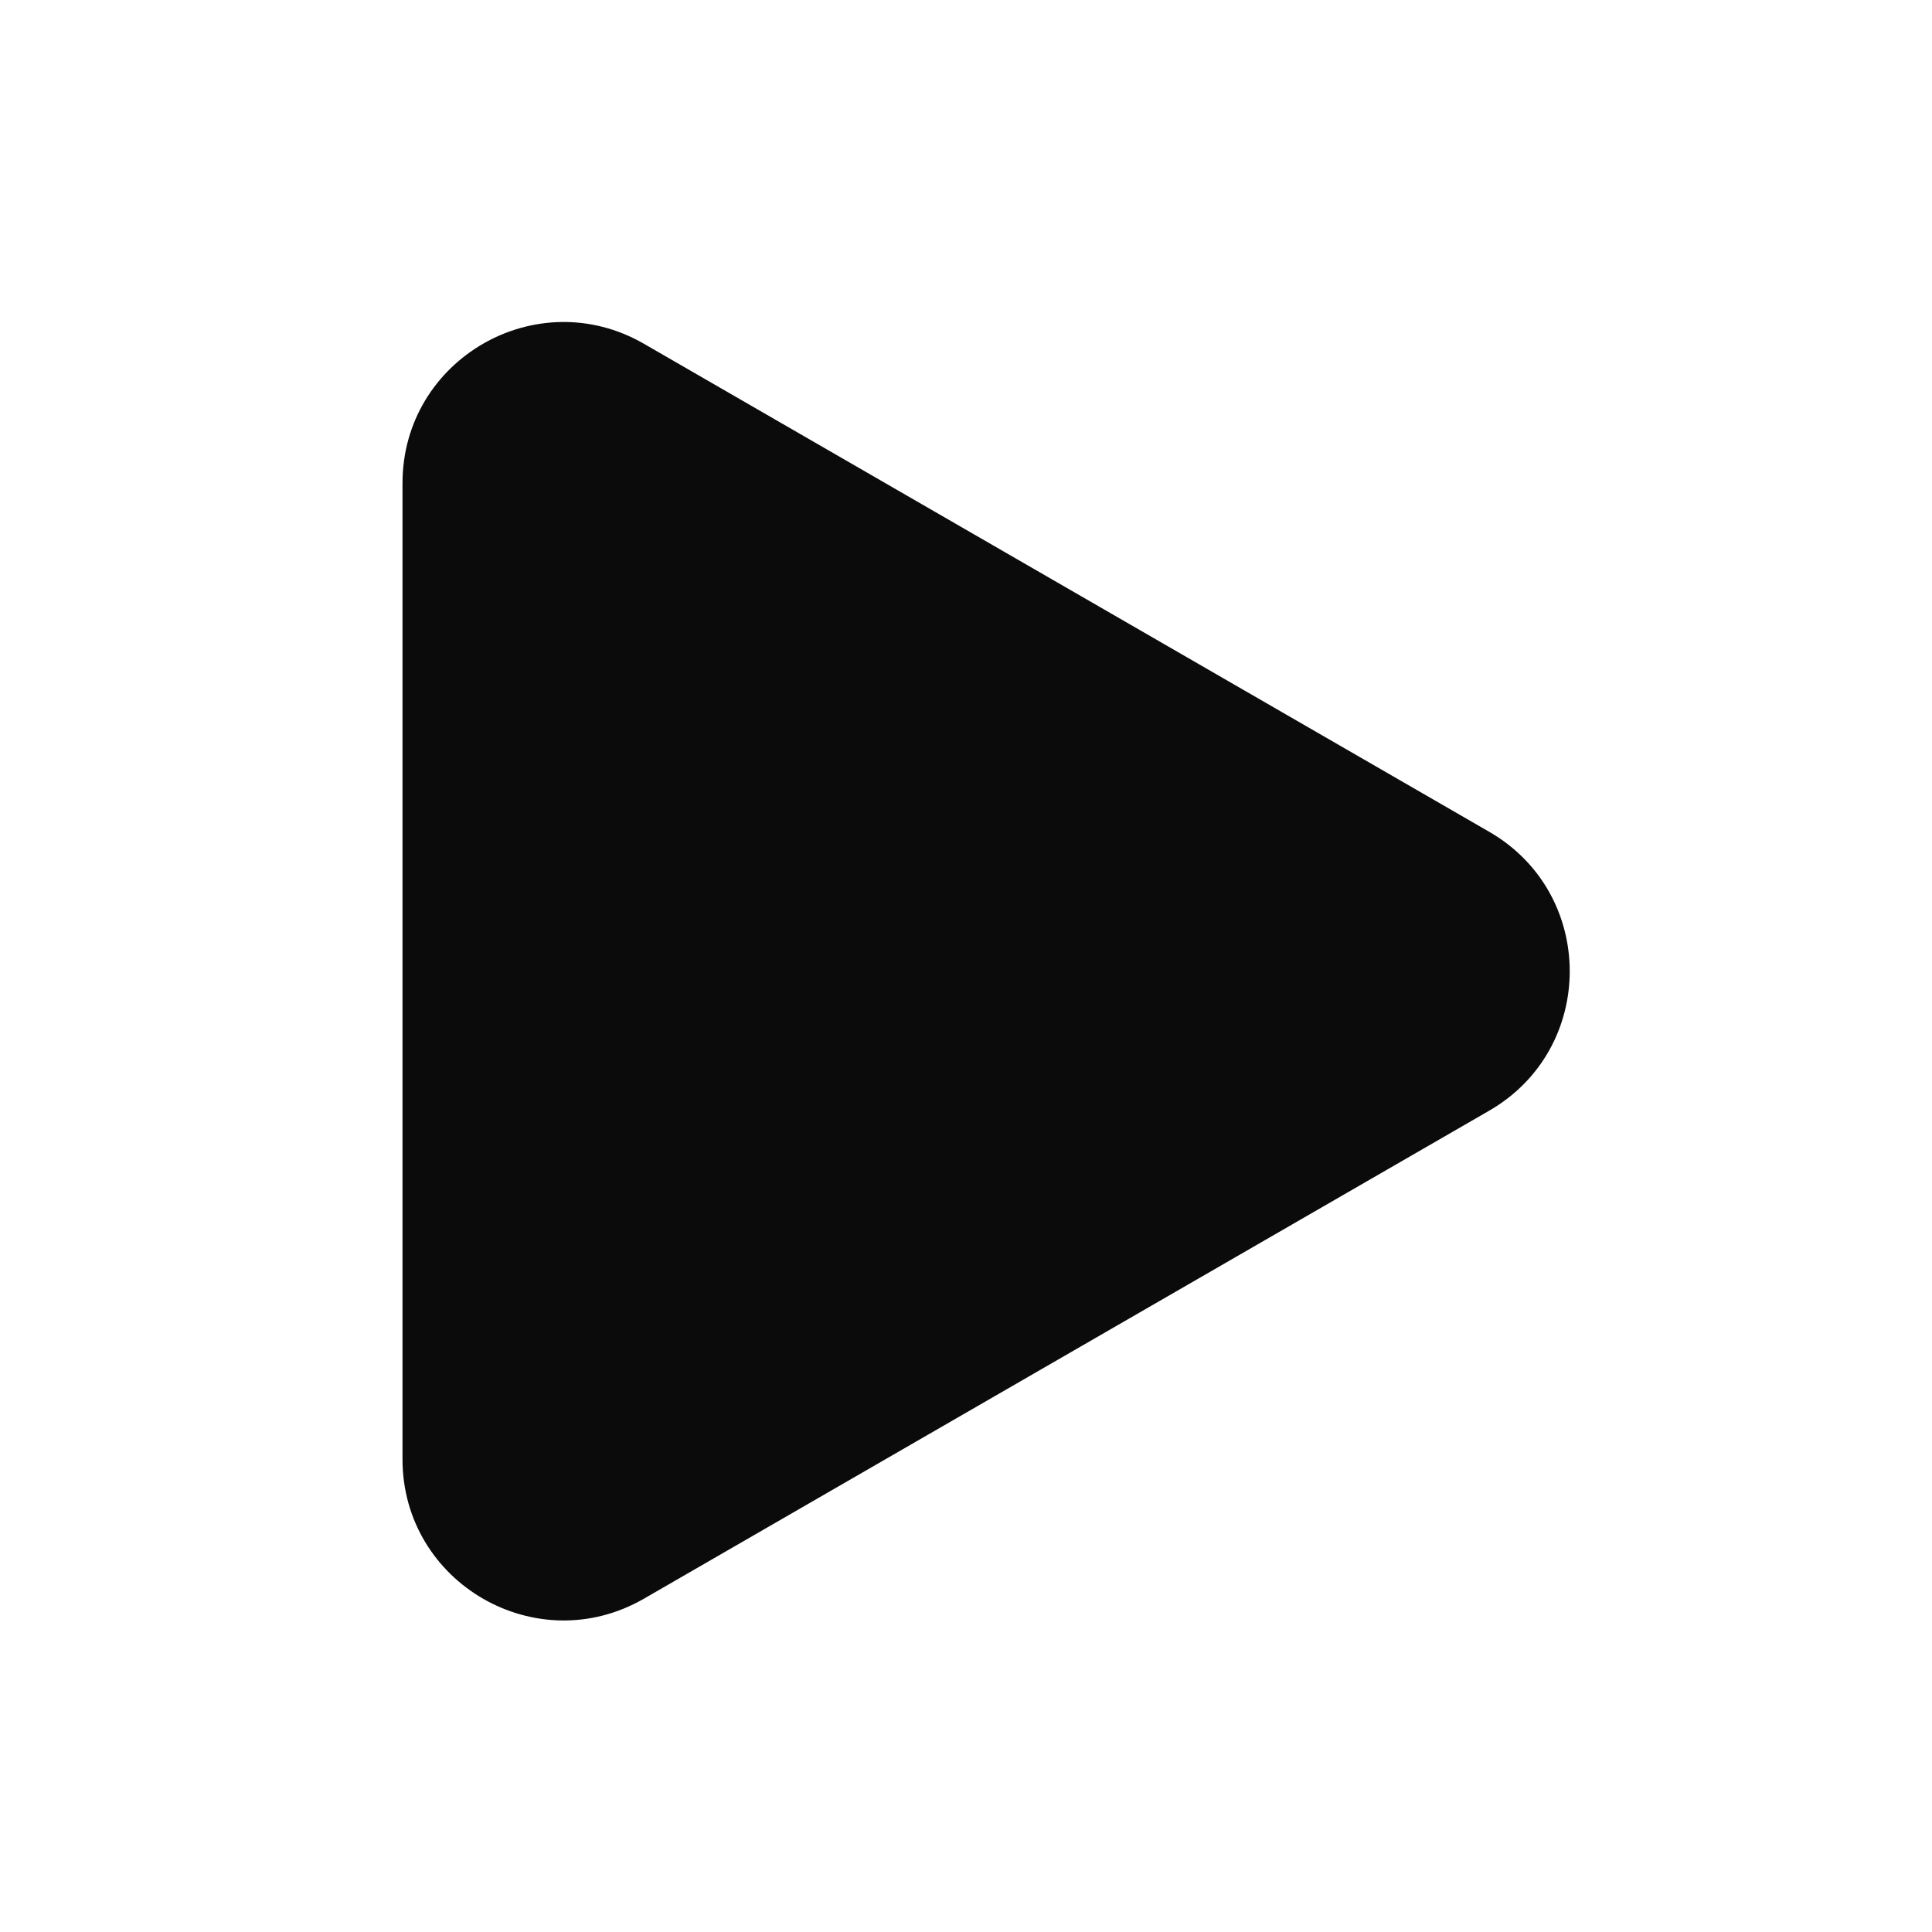 <svg width="24" height="24" viewBox="0 0 24 24" fill="none" xmlns="http://www.w3.org/2000/svg">
<path d="M18.5 10.333C19.833 11.103 19.833 13.027 18.5 13.797L8 19.859C6.667 20.629 5 19.667 5 18.127L5 6.003C5 4.463 6.667 3.501 8 4.271L18.5 10.333Z" fill="#0C0B0B"/>
</svg>
